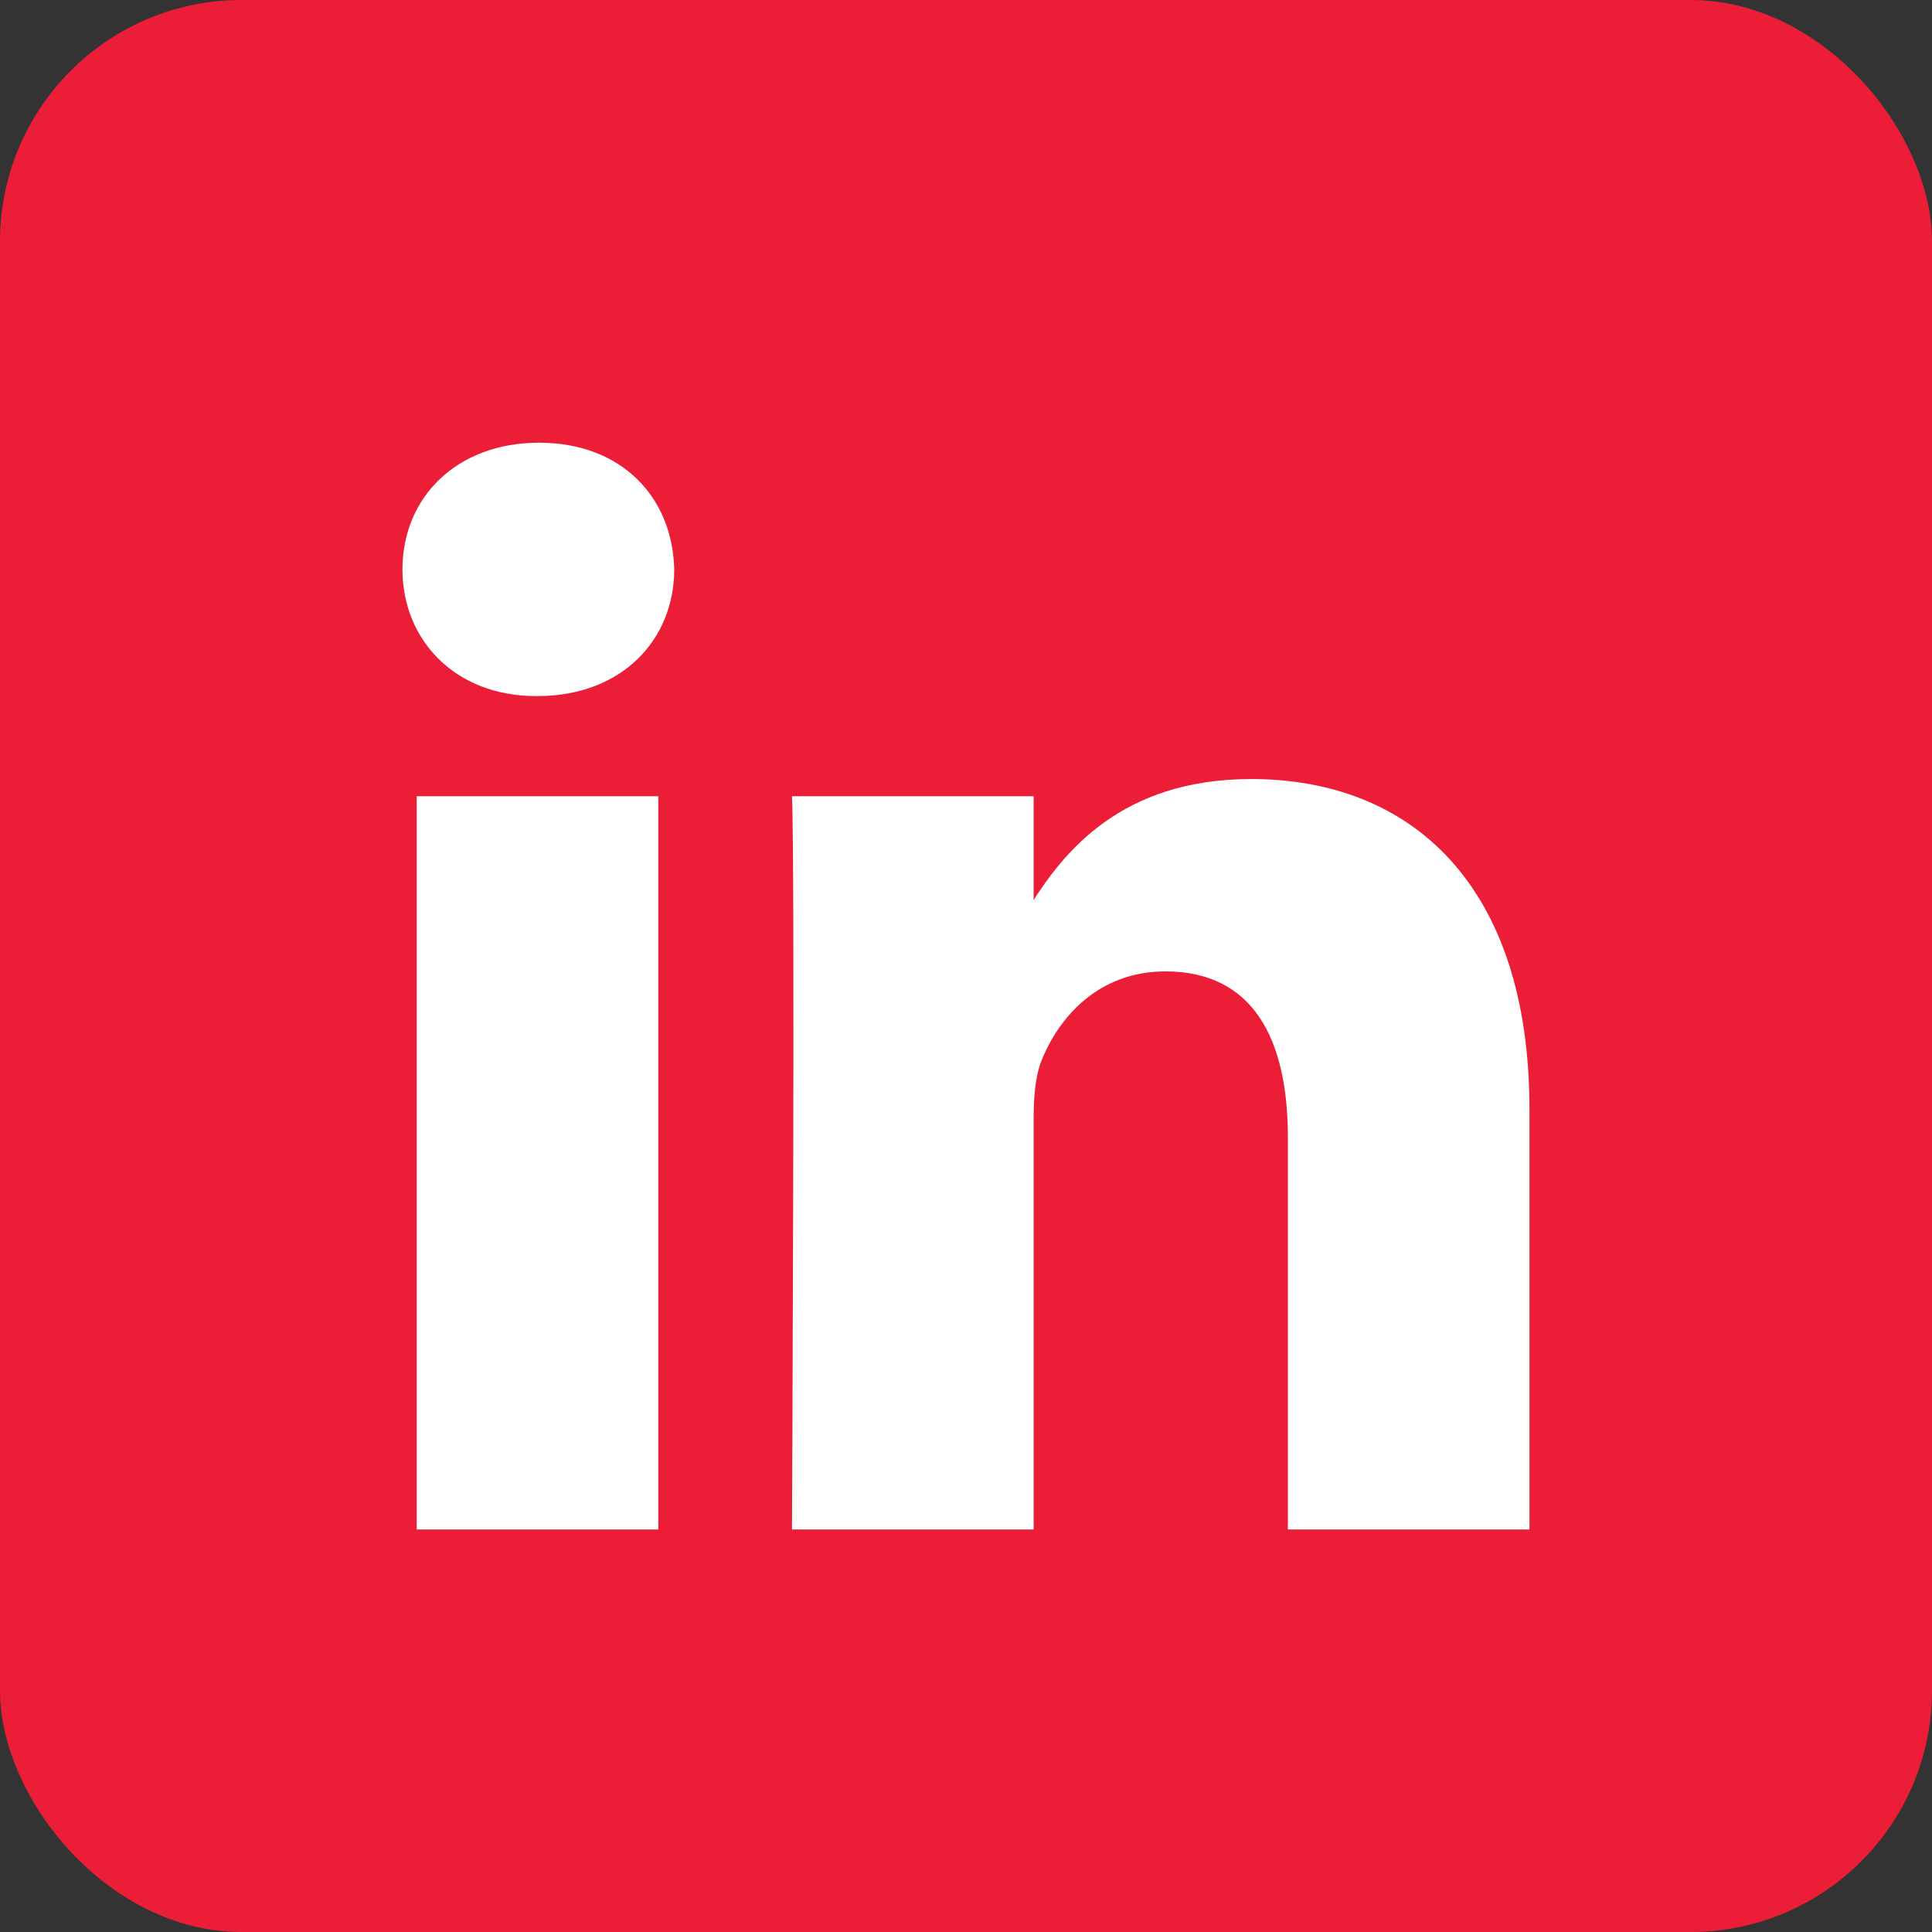<svg width="48" height="48" viewBox="0 0 48 48" fill="none" xmlns="http://www.w3.org/2000/svg">
<rect x="0" y="0" width="48" height="48" fill="#333333" stroke="none"/>
<rect width="48" height="48" rx="6" fill="#EC1E37"/>
<g clip-path="url(#clip0)">
<path d="M16.355 37.999V19.783H10.353V37.999H16.355ZM13.355 17.294C15.448 17.294 16.751 15.895 16.751 14.147C16.712 12.36 15.448 10.999 13.395 10.999C11.342 10.999 9.999 12.36 9.999 14.147C9.999 15.895 11.302 17.294 13.316 17.294H13.355H13.355ZM19.677 37.999H25.68V27.826C25.68 27.282 25.718 26.738 25.877 26.349C26.311 25.261 27.299 24.134 28.956 24.134C31.128 24.134 31.997 25.805 31.997 28.254V37.999H37.999V27.554C37.999 21.959 35.038 19.355 31.089 19.355C27.851 19.355 26.429 21.181 25.64 22.424H25.68V19.782H19.677C19.756 21.492 19.677 37.999 19.677 37.999L19.677 37.999Z" fill="white"/>
</g>
<defs>
<clipPath id="clip0">
<rect x="10" y="11" width="28" height="27" fill="white"/>
</clipPath>
</defs>
</svg>
